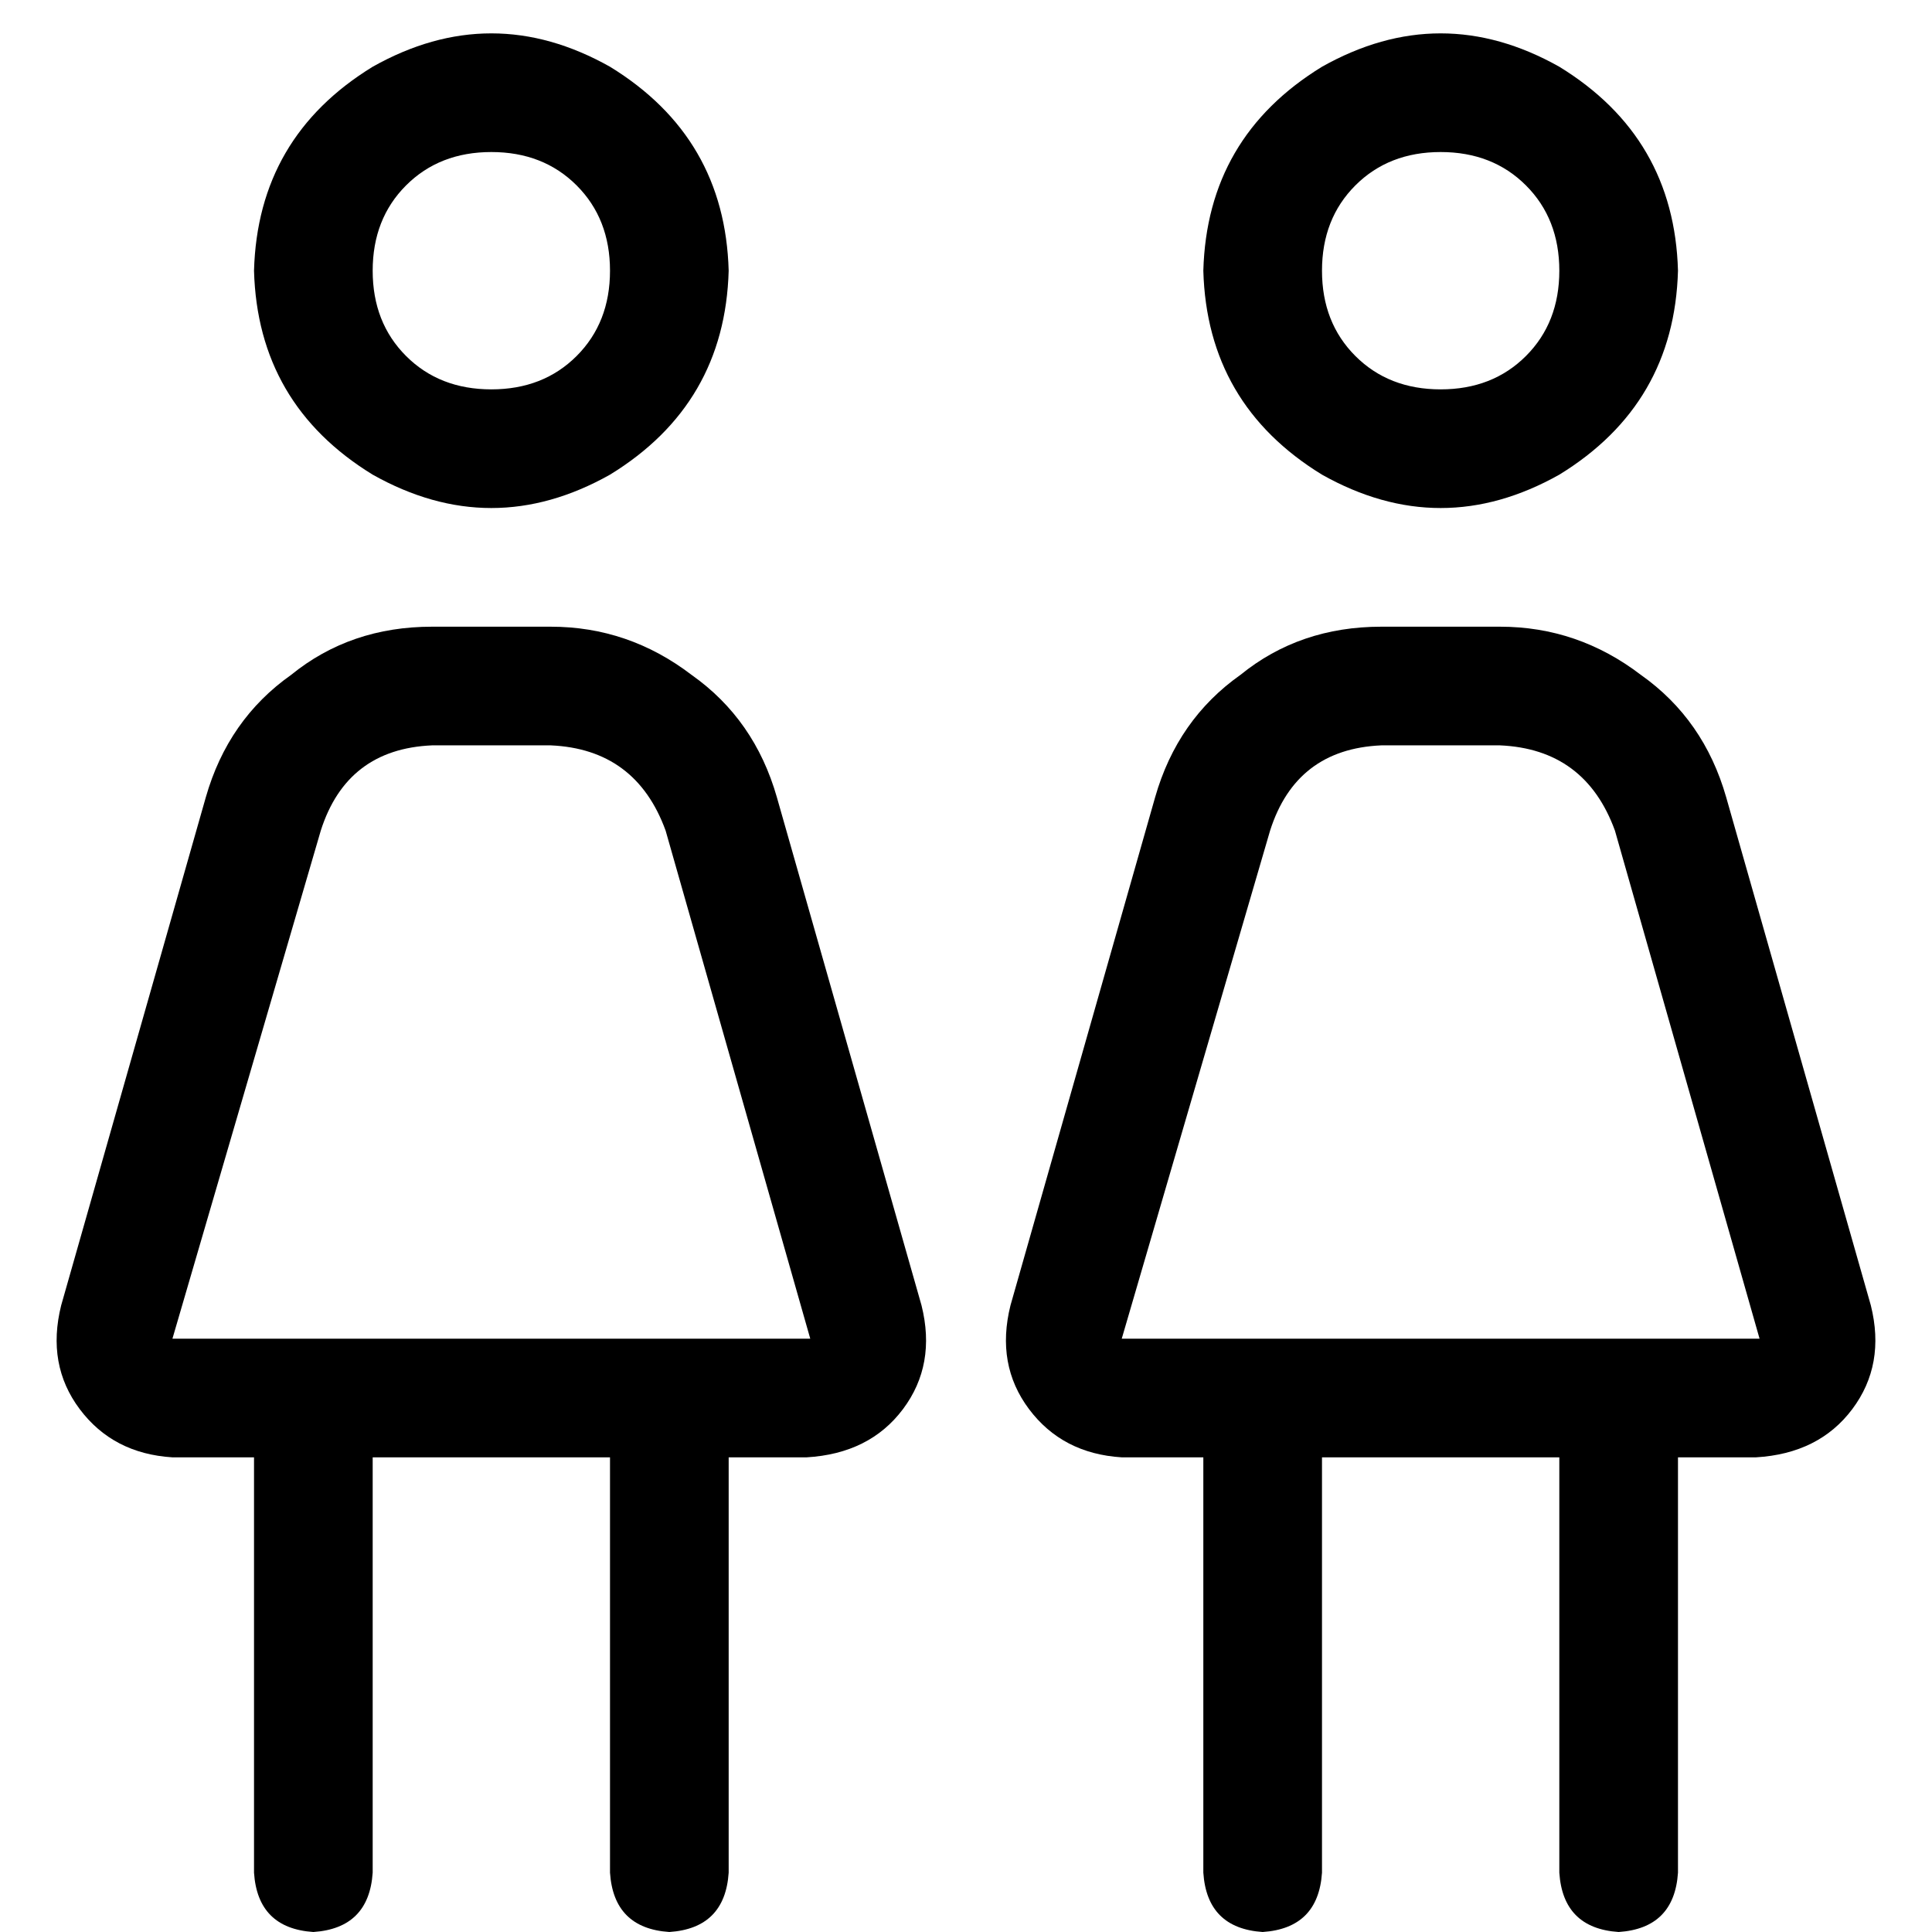 <svg xmlns="http://www.w3.org/2000/svg" viewBox="0 0 512 512">
  <path d="M 161.658 71.739 Q 161.658 57.981 152.814 49.136 L 152.814 49.136 Q 143.969 40.292 130.211 40.292 Q 116.453 40.292 107.608 49.136 Q 98.764 57.981 98.764 71.739 Q 98.764 85.497 107.608 94.342 Q 116.453 103.186 130.211 103.186 Q 143.969 103.186 152.814 94.342 Q 161.658 85.497 161.658 71.739 L 161.658 71.739 Z M 67.317 71.739 Q 68.299 36.361 98.764 17.689 Q 130.211 0 161.658 17.689 Q 192.123 36.361 193.106 71.739 Q 192.123 107.117 161.658 125.789 Q 130.211 143.478 98.764 125.789 Q 68.299 107.117 67.317 71.739 L 67.317 71.739 Z M 85.006 220.131 L 45.697 354.764 L 214.726 354.764 L 176.399 220.131 Q 168.537 198.511 145.935 197.528 L 114.488 197.528 Q 91.885 198.511 85.006 220.131 L 85.006 220.131 Z M 54.541 211.286 Q 60.438 190.649 77.144 178.856 L 77.144 178.856 Q 92.868 166.081 114.488 166.081 L 145.935 166.081 Q 166.572 166.081 183.278 178.856 Q 199.985 190.649 205.881 211.286 L 244.207 345.919 Q 248.138 361.643 239.294 373.436 Q 230.449 385.228 213.743 386.211 L 193.106 386.211 L 193.106 496.276 Q 192.123 511.017 177.382 512 Q 162.641 511.017 161.658 496.276 L 161.658 386.211 L 98.764 386.211 L 98.764 496.276 Q 97.781 511.017 83.04 512 Q 68.299 511.017 67.317 496.276 L 67.317 386.211 L 45.697 386.211 Q 29.973 385.228 21.129 373.436 Q 12.284 361.643 16.215 345.919 L 54.541 211.286 L 54.541 211.286 Z M 413.236 71.739 Q 413.236 57.981 404.392 49.136 L 404.392 49.136 Q 395.547 40.292 381.789 40.292 Q 368.031 40.292 359.186 49.136 Q 350.342 57.981 350.342 71.739 Q 350.342 85.497 359.186 94.342 Q 368.031 103.186 381.789 103.186 Q 395.547 103.186 404.392 94.342 Q 413.236 85.497 413.236 71.739 L 413.236 71.739 Z M 318.894 71.739 Q 319.877 36.361 350.342 17.689 Q 381.789 0 413.236 17.689 Q 443.701 36.361 444.683 71.739 Q 443.701 107.117 413.236 125.789 Q 381.789 143.478 350.342 125.789 Q 319.877 107.117 318.894 71.739 L 318.894 71.739 Z M 336.584 220.131 L 297.274 354.764 L 466.303 354.764 L 427.977 220.131 Q 420.115 198.511 397.512 197.528 L 366.065 197.528 Q 343.463 198.511 336.584 220.131 L 336.584 220.131 Z M 306.119 211.286 Q 312.015 190.649 328.722 178.856 L 328.722 178.856 Q 344.445 166.081 366.065 166.081 L 397.512 166.081 Q 418.15 166.081 434.856 178.856 Q 451.562 190.649 457.459 211.286 L 495.785 345.919 Q 499.716 361.643 490.871 373.436 Q 482.027 385.228 465.321 386.211 L 444.683 386.211 L 444.683 496.276 Q 443.701 511.017 428.96 512 Q 414.219 511.017 413.236 496.276 L 413.236 386.211 L 350.342 386.211 L 350.342 496.276 Q 349.359 511.017 334.618 512 Q 319.877 511.017 318.894 496.276 L 318.894 386.211 L 297.274 386.211 Q 281.551 385.228 272.706 373.436 Q 263.862 361.643 267.793 345.919 L 306.119 211.286 L 306.119 211.286 Z" />
</svg>